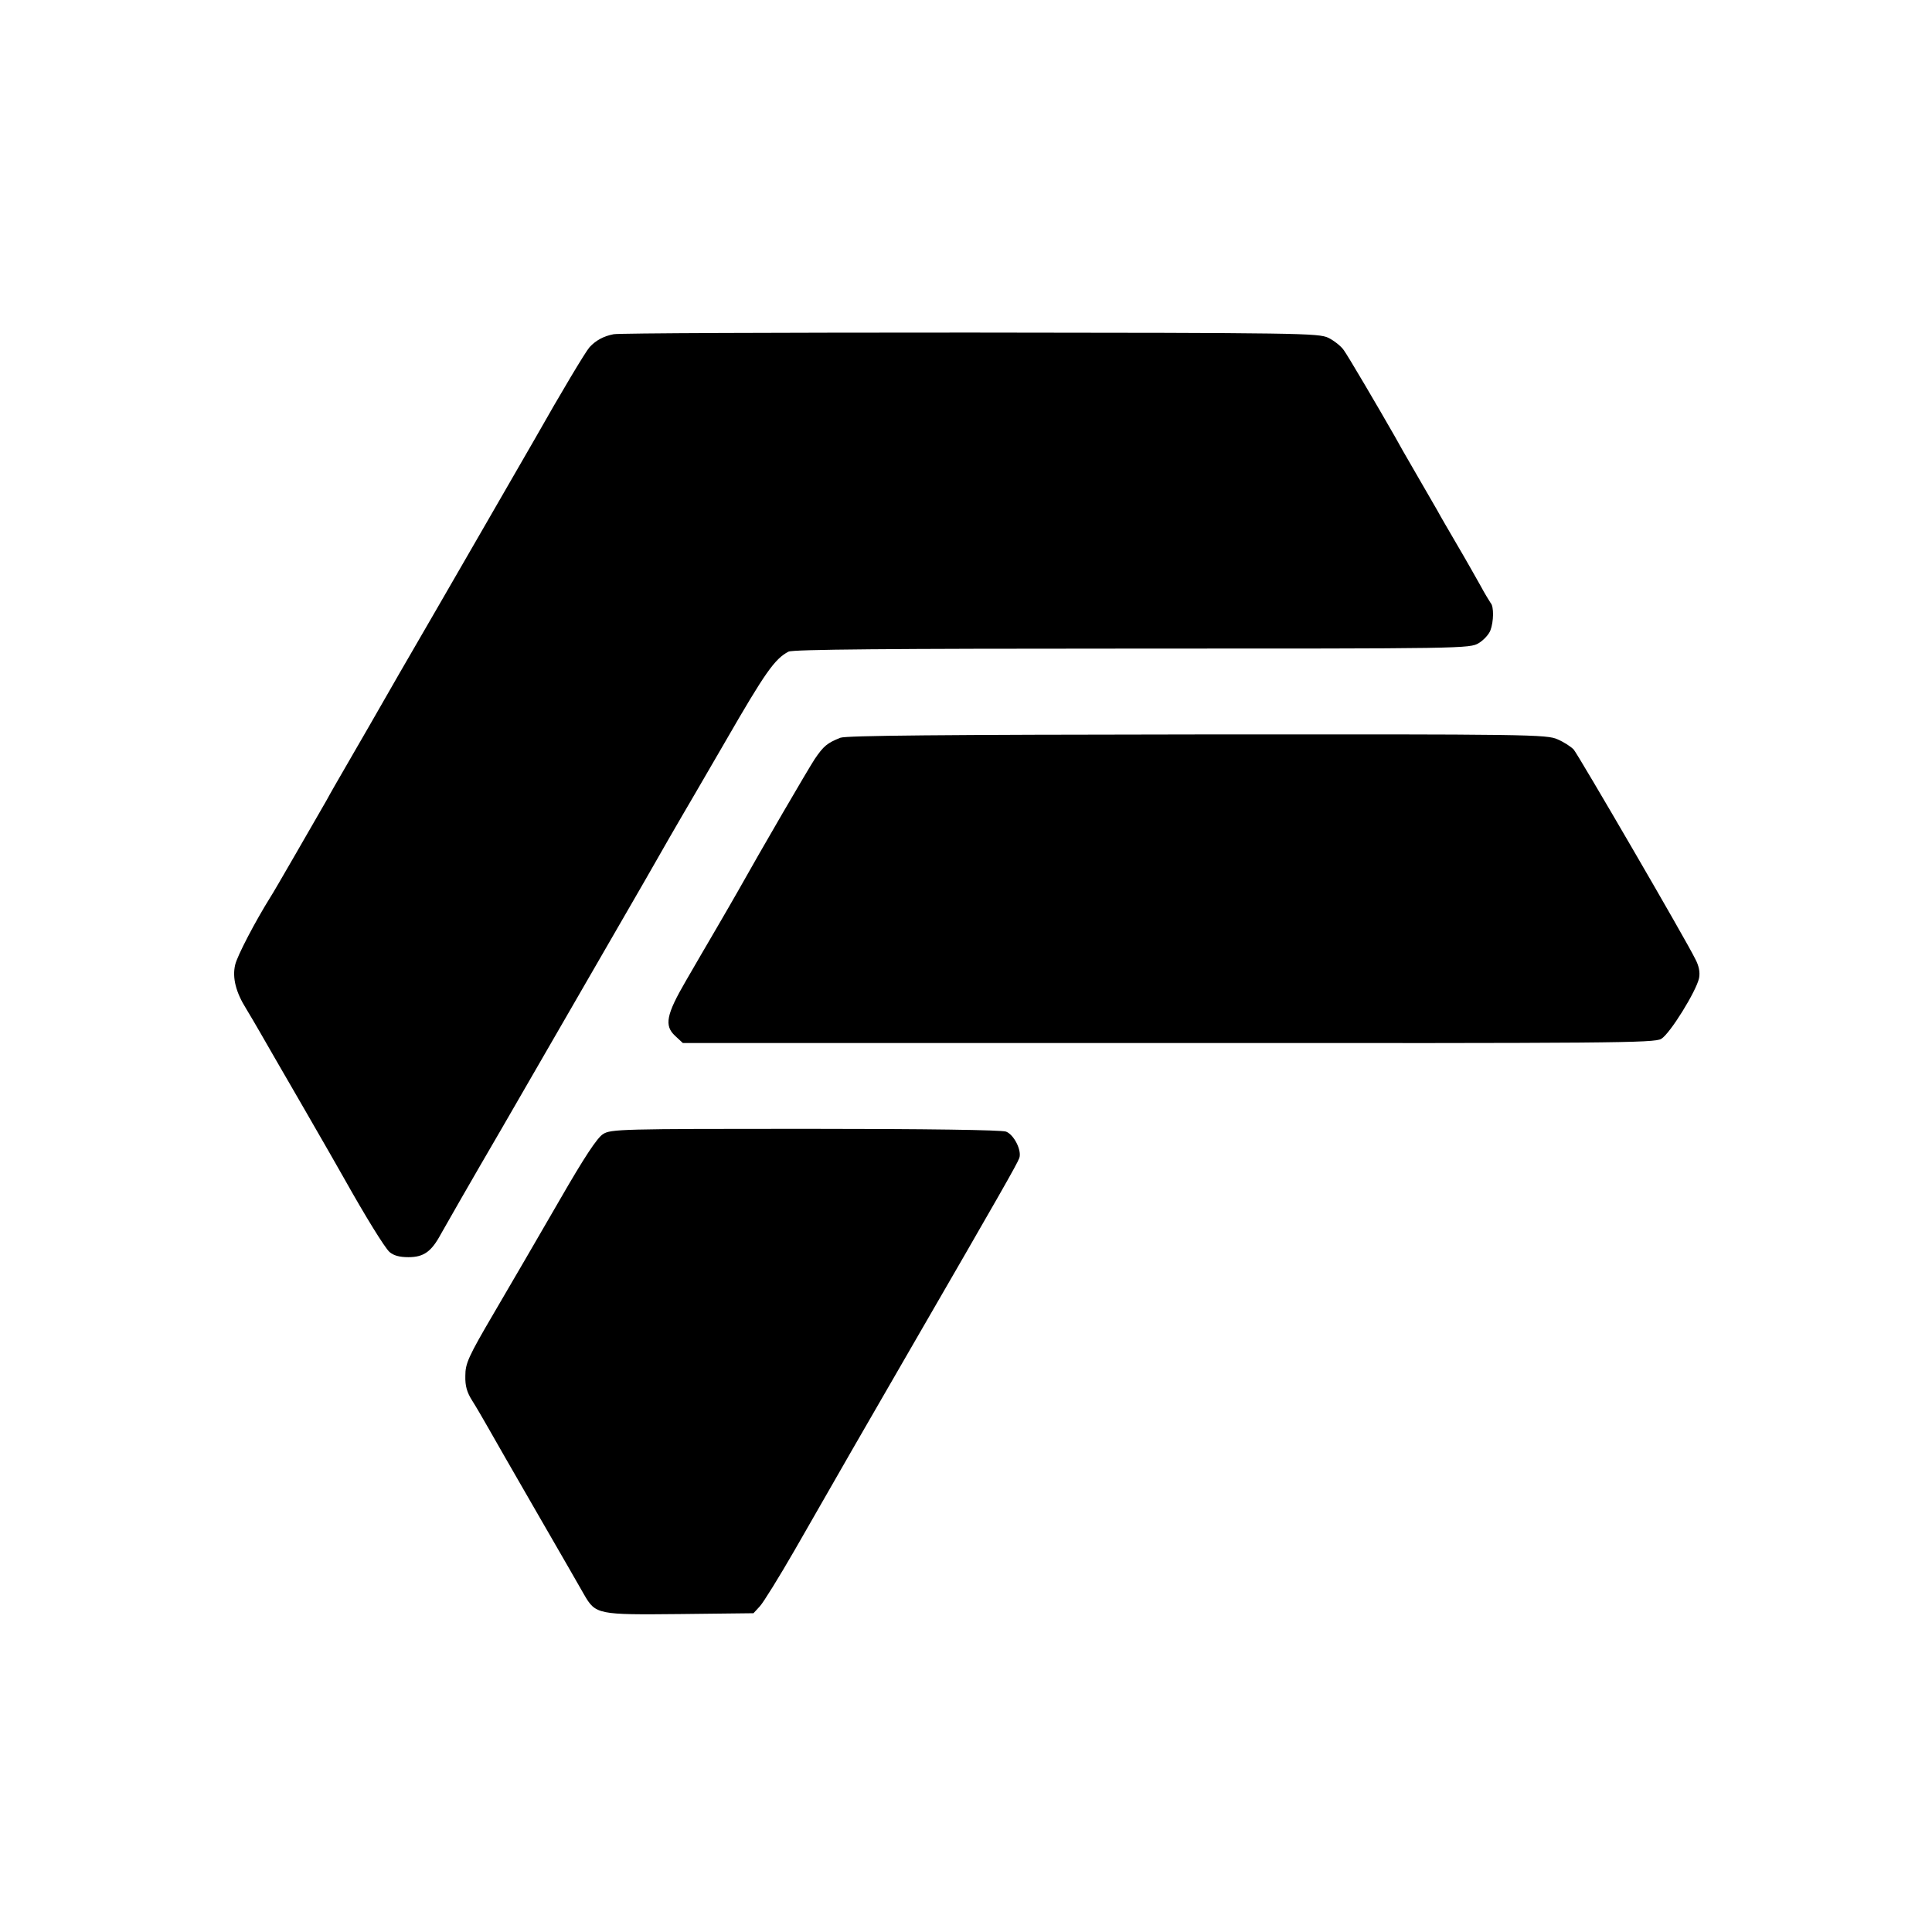 <?xml version="1.0" standalone="no"?>
<!DOCTYPE svg PUBLIC "-//W3C//DTD SVG 20010904//EN"
 "http://www.w3.org/TR/2001/REC-SVG-20010904/DTD/svg10.dtd">
<svg version="1.0" xmlns="http://www.w3.org/2000/svg"
 width="700pt" height="700pt" viewBox="0 0 700 700"
 preserveAspectRatio="xMidYMid meet">
<g transform="translate(0,700) scale(0.1,-0.1)"
fill="#000000" stroke="none">
<path d="M2223 5789 c-36 -7 -64 -22 -87 -47 -15 -17 -103 -164 -198 -332 -22
-38 -344 -597 -491 -850 -49 -85 -98 -171 -109 -190 -11 -19 -46 -80 -78 -135
-32 -55 -67 -116 -77 -135 -41 -71 -193 -336 -203 -350 -55 -88 -121 -214
-128 -246 -11 -47 3 -100 40 -159 13 -22 36 -60 50 -85 14 -25 83 -144 153
-265 70 -121 138 -240 152 -265 78 -139 146 -249 164 -266 15 -13 36 -19 69
-19 55 0 83 20 117 83 11 20 111 195 223 387 260 450 358 620 514 890 69 121
130 227 135 235 5 8 77 132 160 275 143 248 178 298 228 324 16 8 360 11 1245
11 1205 0 1223 0 1256 20 18 11 37 32 42 46 12 31 13 87 1 99 -4 6 -22 35 -38
65 -17 30 -54 96 -83 145 -29 50 -62 106 -72 125 -11 19 -46 80 -78 135 -32
55 -67 116 -77 135 -60 105 -168 289 -184 311 -10 15 -36 35 -56 45 -36 17
-98 18 -1300 19 -694 0 -1274 -2 -1290 -6z"/>
<path d="M3045 4327 c-48 -19 -61 -30 -93 -77 -25 -38 -195 -330 -279 -480
-14 -25 -49 -85 -78 -135 -29 -49 -78 -134 -110 -189 -71 -122 -79 -162 -39
-199 l28 -26 1759 0 c1613 -1 1761 0 1786 15 32 19 127 173 137 220 4 21 0 44
-14 70 -34 70 -423 738 -440 758 -9 10 -35 27 -58 37 -39 18 -100 19 -1305 18
-937 -1 -1272 -4 -1294 -12z"/>
<path d="M2185 2891 c-21 -13 -67 -82 -159 -242 -71 -123 -177 -305 -235 -404
-95 -162 -105 -185 -105 -230 -1 -37 6 -60 25 -90 14 -22 39 -65 56 -95 17
-30 97 -170 178 -310 81 -140 158 -274 171 -297 42 -73 49 -74 349 -71 l265 3
23 25 c13 14 70 106 127 205 151 264 270 471 420 730 324 560 385 667 393 689
10 27 -19 85 -48 96 -17 6 -287 10 -728 10 -666 0 -704 -1 -732 -19z"/>
</g>
</svg>
